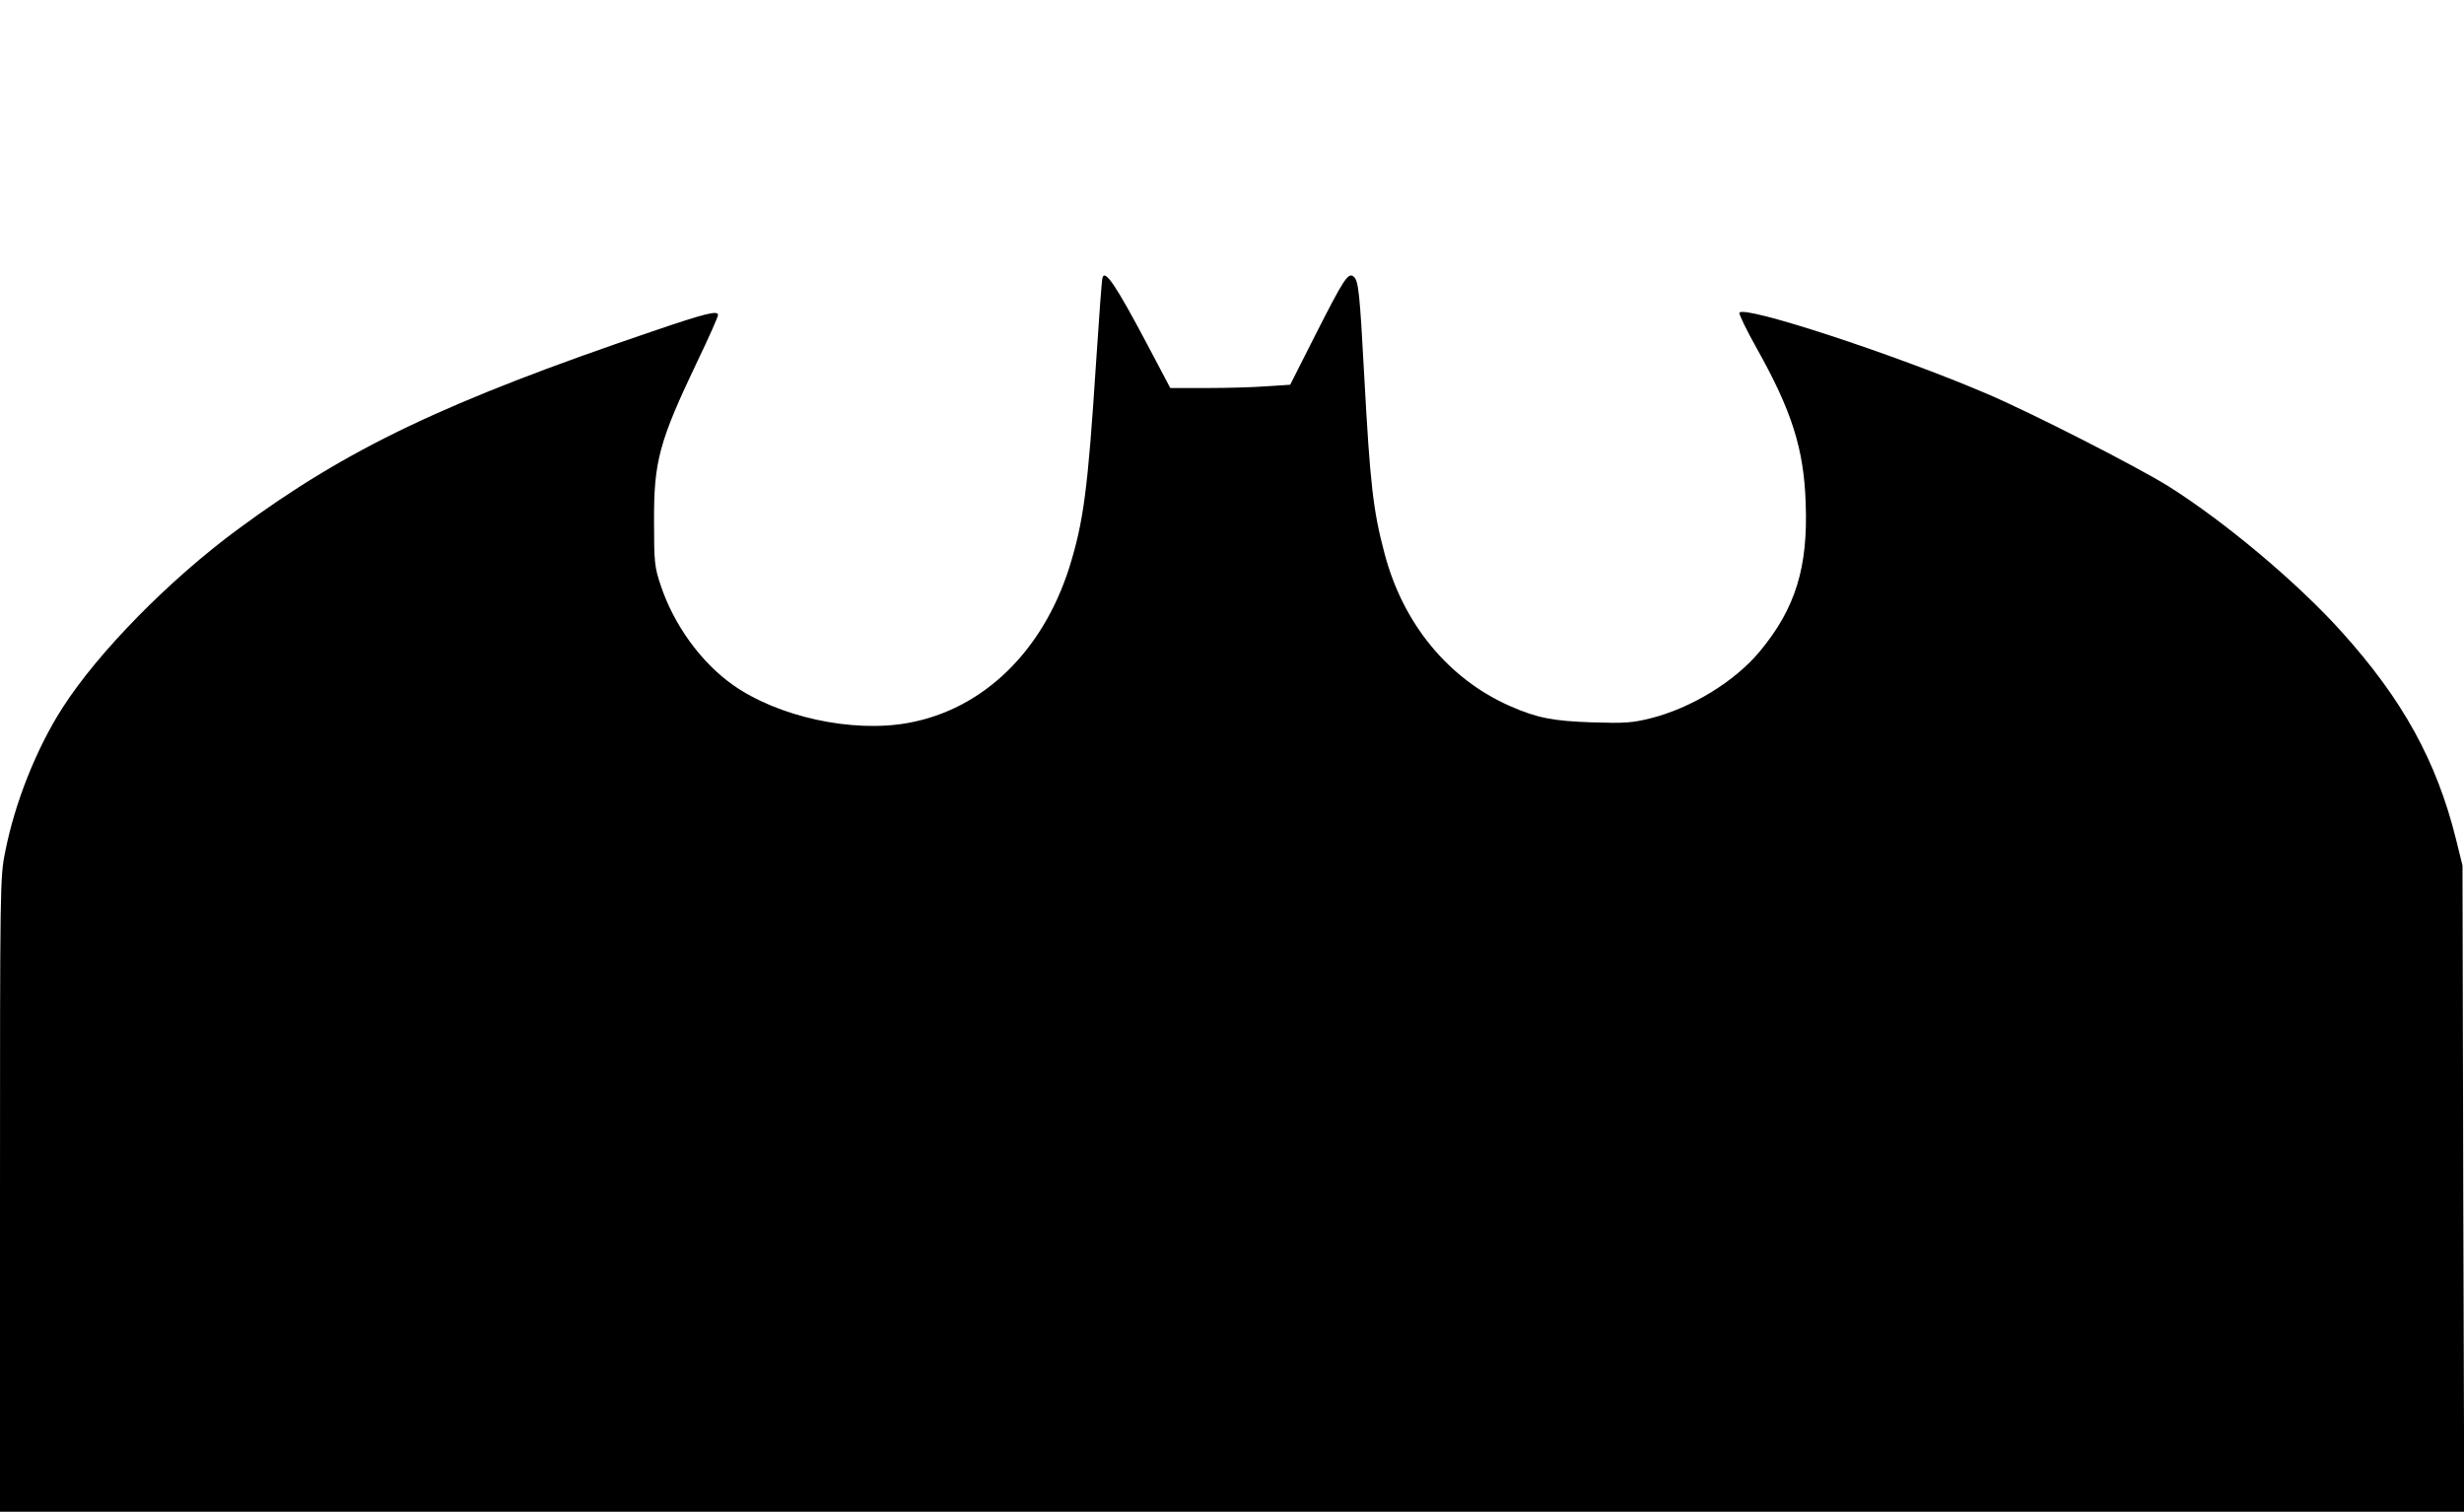 <?xml version="1.0" standalone="no"?>
<!DOCTYPE svg PUBLIC "-//W3C//DTD SVG 20010904//EN"
 "http://www.w3.org/TR/2001/REC-SVG-20010904/DTD/svg10.dtd">
<svg version="1.0" xmlns="http://www.w3.org/2000/svg" viewBox="0 0 978 600">

<g transform="translate(0,600) scale(0.1,-0.1)"
fill="#000000" stroke="none">
<path d="M4376 4898 c-3 -7 -14 -161 -26 -343 -32 -495 -49 -626 -106 -808
-106 -333 -342 -562 -638 -616 -223 -41 -519 24 -699 152 -126 90 -232 237
-284 392 -25 74 -27 93 -27 255 -1 240 20 317 173 638 45 93 81 175 81 182 0
19 -52 6 -260 -65 -821 -279 -1210 -464 -1645 -785 -272 -200 -557 -490 -698
-711 -103 -161 -188 -375 -226 -568 -21 -101 -21 -131 -21 -1362 l0 -1259
4890 0 4891 0 -4 1283 -3 1282 -26 105 c-77 310 -212 555 -456 825 -175 194
-461 434 -685 575 -127 79 -546 293 -725 369 -366 156 -959 350 -978 320 -3
-5 28 -69 69 -142 138 -246 187 -398 194 -613 10 -256 -41 -419 -181 -588 -99
-120 -272 -226 -435 -267 -72 -18 -104 -20 -230 -16 -154 5 -219 17 -326 64
-246 108 -427 328 -500 608 -45 169 -57 276 -80 700 -18 336 -23 381 -42 397
-22 18 -38 -7 -153 -233 l-99 -196 -92 -6 c-51 -4 -158 -7 -238 -7 l-146 0
-94 178 c-121 228 -165 294 -175 260z"/>
</g>
</svg>
